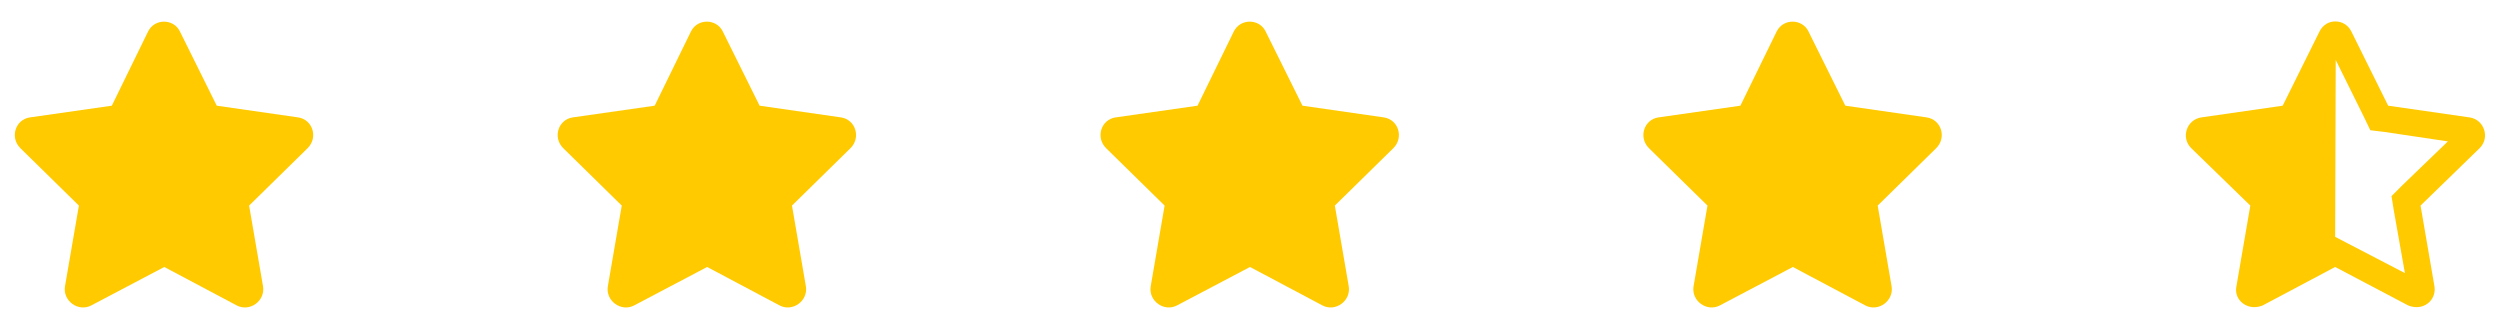 <svg width="175" height="23" viewBox="0 0 175 23" fill="none" xmlns="http://www.w3.org/2000/svg">
<path d="M10.367 2.203C10.836 1.266 12.164 1.305 12.594 2.203L15.172 7.398L20.875 8.219C21.891 8.375 22.281 9.625 21.539 10.367L17.438 14.391L18.414 20.055C18.57 21.07 17.477 21.852 16.578 21.383L11.5 18.688L6.383 21.383C5.484 21.852 4.391 21.07 4.547 20.055L5.523 14.391L1.422 10.367C0.68 9.625 1.07 8.375 2.086 8.219L7.828 7.398L10.367 2.203Z" fill="#FFCA00"/>
<path d="M48.367 2.203C48.836 1.266 50.164 1.305 50.594 2.203L53.172 7.398L58.875 8.219C59.891 8.375 60.281 9.625 59.539 10.367L55.438 14.391L56.414 20.055C56.57 21.07 55.477 21.852 54.578 21.383L49.5 18.688L44.383 21.383C43.484 21.852 42.391 21.07 42.547 20.055L43.523 14.391L39.422 10.367C38.68 9.625 39.07 8.375 40.086 8.219L45.828 7.398L48.367 2.203Z" fill="#FFCA00"/>
<path d="M86.367 2.203C86.836 1.266 88.164 1.305 88.594 2.203L91.172 7.398L96.875 8.219C97.891 8.375 98.281 9.625 97.539 10.367L93.438 14.391L94.414 20.055C94.57 21.07 93.477 21.852 92.578 21.383L87.5 18.688L82.383 21.383C81.484 21.852 80.391 21.07 80.547 20.055L81.523 14.391L77.422 10.367C76.68 9.625 77.07 8.375 78.086 8.219L83.828 7.398L86.367 2.203Z" fill="#FFCA00"/>
<path d="M124.367 2.203C124.836 1.266 126.164 1.305 126.594 2.203L129.172 7.398L134.875 8.219C135.891 8.375 136.281 9.625 135.539 10.367L131.438 14.391L132.414 20.055C132.57 21.07 131.477 21.852 130.578 21.383L125.5 18.688L120.383 21.383C119.484 21.852 118.391 21.07 118.547 20.055L119.523 14.391L115.422 10.367C114.68 9.625 115.07 8.375 116.086 8.219L121.828 7.398L124.367 2.203Z" fill="#FFCA00"/>
<path d="M172.875 8.219C173.891 8.375 174.32 9.625 173.578 10.367L169.438 14.391L170.414 20.055C170.531 20.875 169.906 21.5 169.164 21.5C168.969 21.5 168.773 21.461 168.578 21.383L163.461 18.688L158.383 21.383C158.188 21.461 157.992 21.5 157.797 21.5C157.055 21.5 156.391 20.875 156.547 20.055L157.523 14.391L153.383 10.367C152.641 9.625 153.07 8.375 154.086 8.219L159.789 7.398L162.367 2.203C162.602 1.734 163.031 1.5 163.461 1.5C163.93 1.5 164.359 1.734 164.594 2.203L167.172 7.398L172.875 8.219ZM168.109 13.023L171.352 9.898L166.898 9.234L165.922 9.117L165.492 8.219L163.5 4.195L163.461 16.578L164.359 17.047L168.344 19.117L167.562 14.703L167.406 13.727L168.109 13.023Z" fill="#FFCA00"/>
</svg>
